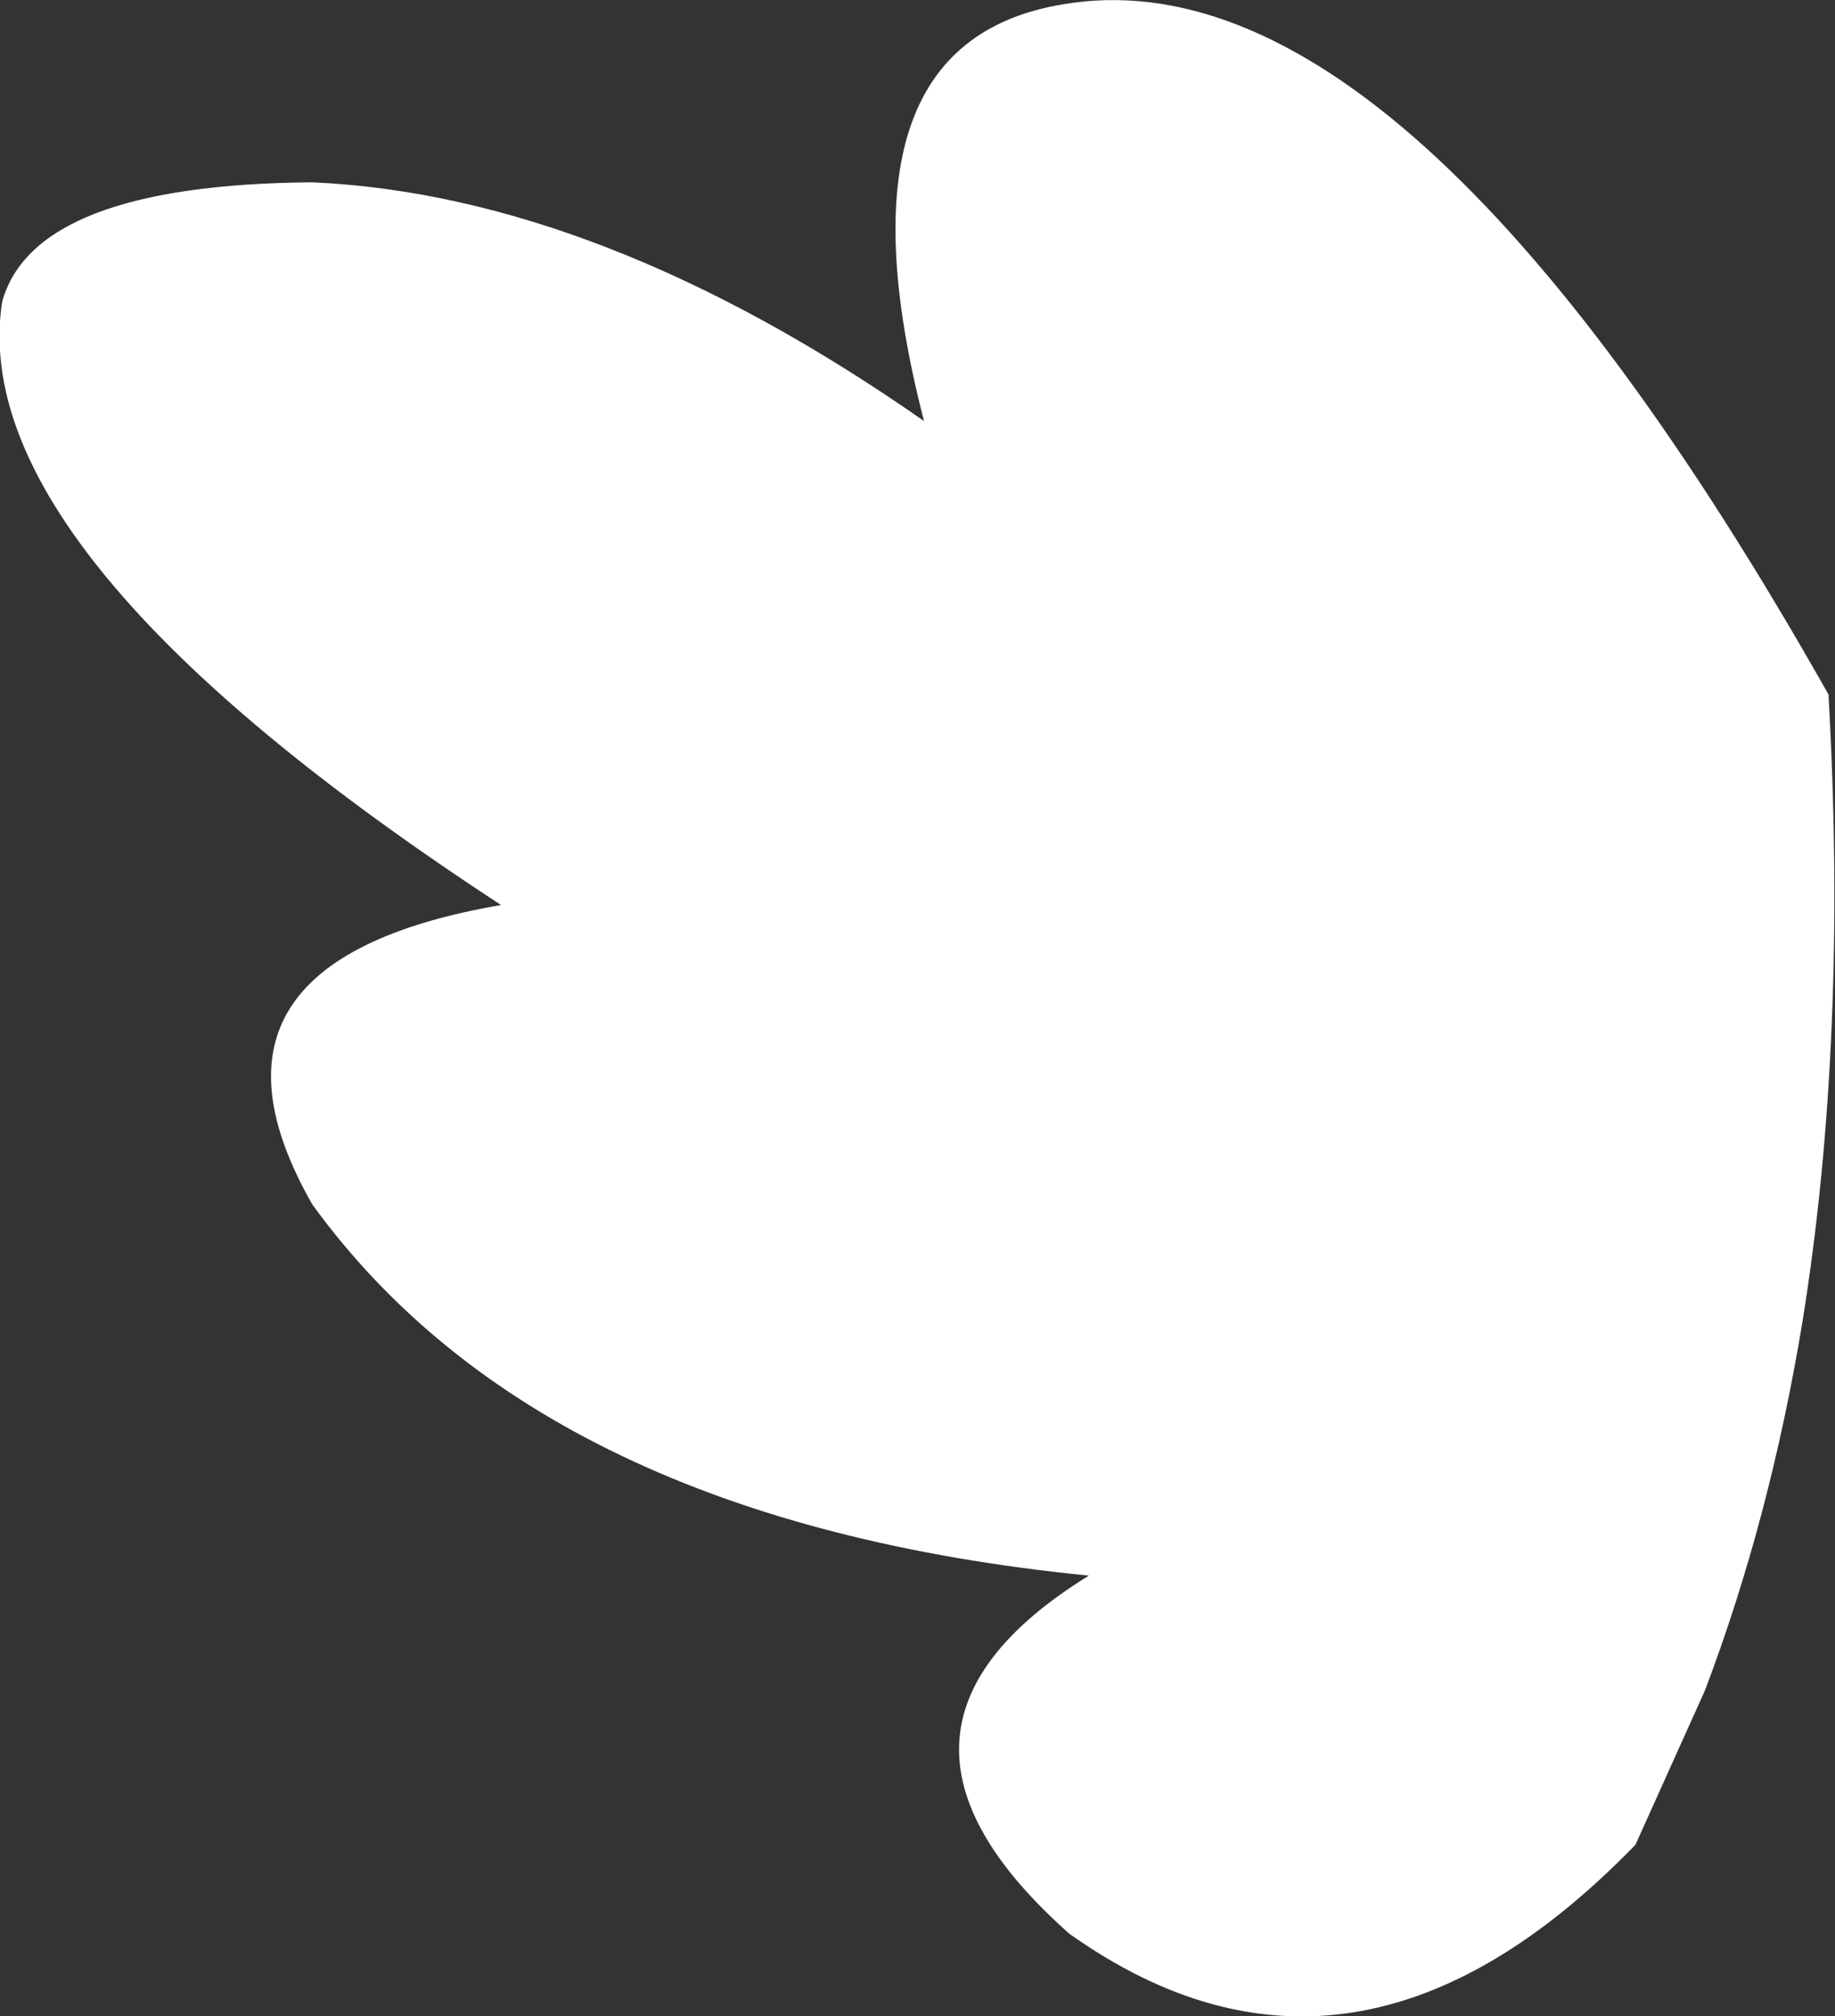 <?xml version="1.0" encoding="UTF-8" standalone="no"?>
<svg xmlns:xlink="http://www.w3.org/1999/xlink" height="46.45px" width="42.3px" xmlns="http://www.w3.org/2000/svg">
  <rect width="100%" height="100%" fill="#333333" stroke="none"/>
  <g transform="matrix(1.0, 0.0, 0.0, 1.0, 21.15, 23.25)">
    <path d="M16.55 19.25 Q10.05 25.95 3.5 21.3 -1.8 16.6 3.95 13.05 -8.65 11.8 -13.95 4.5 -17.15 -1.1 -9.6 -2.4 -22.0 -10.5 -21.1 -16.3 -20.35 -19.0 -13.95 -19.05 -7.3 -18.75 0.15 -13.55 -2.1 -22.25 3.35 -23.15 11.25 -24.5 21.0 -7.25 21.45 0.7 20.4 7.2 19.65 11.75 18.15 15.7 L16.55 19.25" fill="#ffffff" fill-rule="evenodd" stroke="none"/>
  </g>
</svg>
